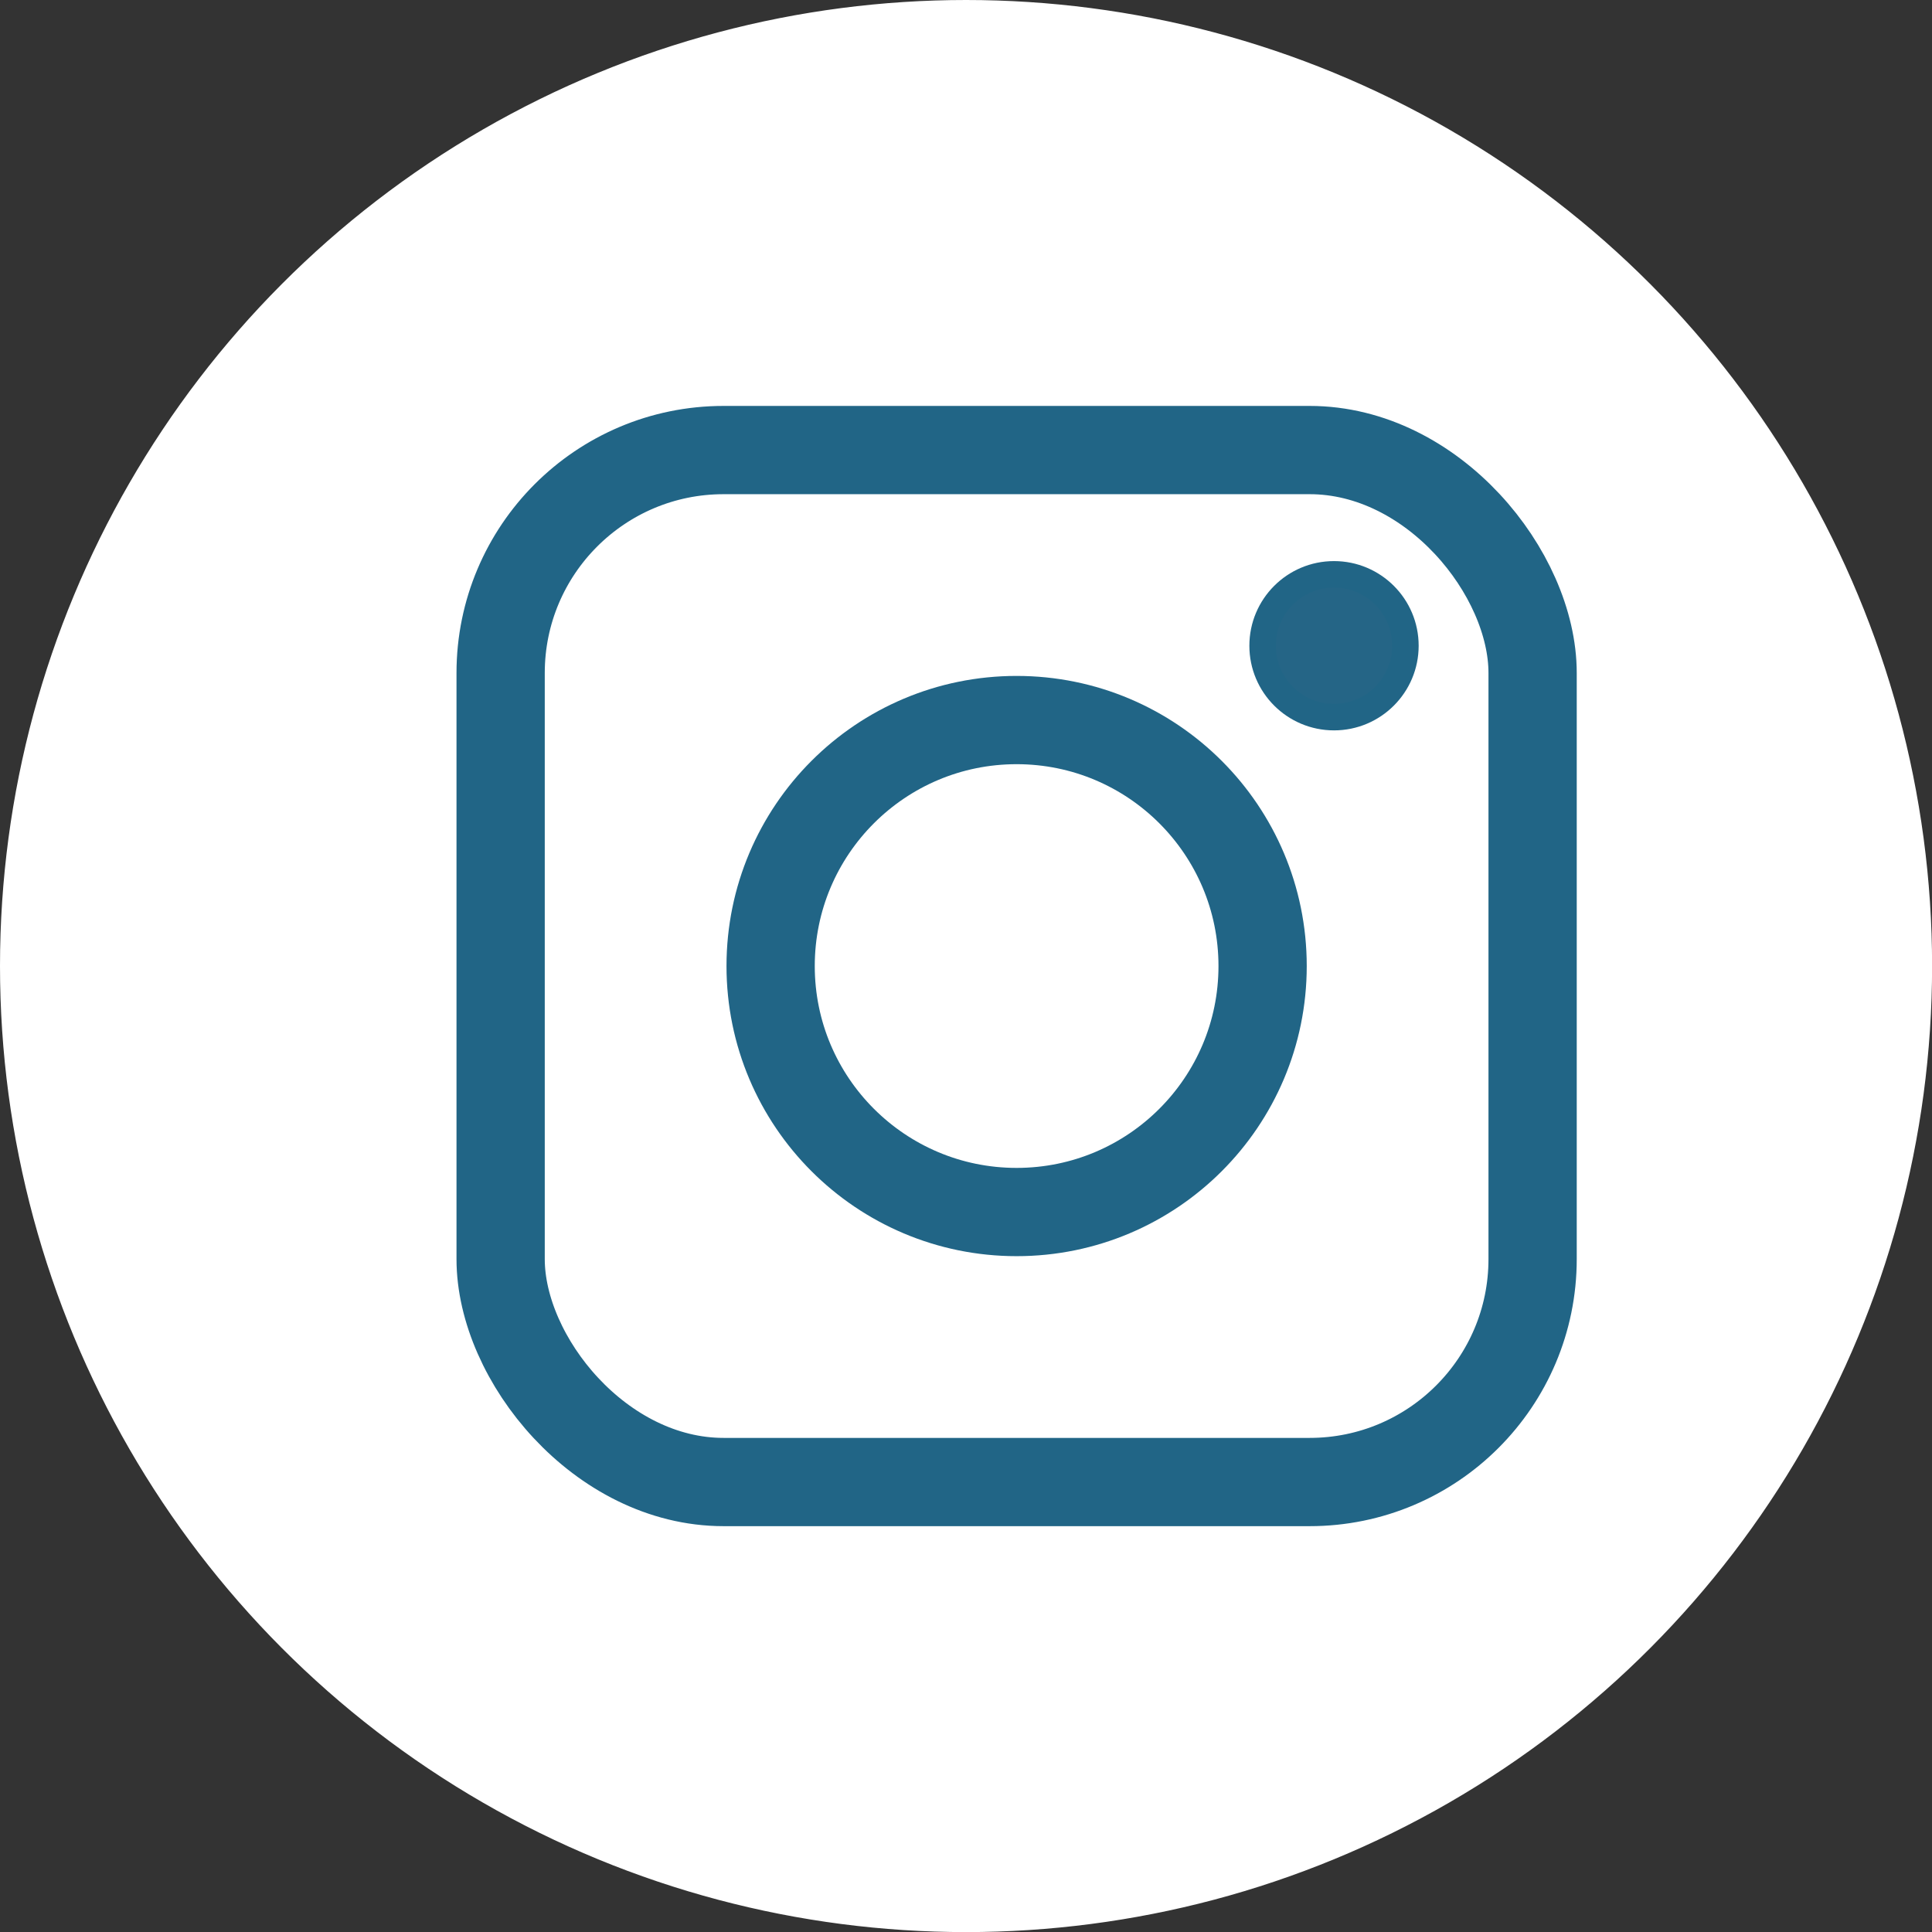 <svg xmlns="http://www.w3.org/2000/svg" viewBox="0 0 218.89 218.89"><rect x="0" y="0" width="218.89" height="218.89" fill="#333333" stroke="none"/><defs><style>.cls-1{fill:#fff;stroke:#fff;}.cls-1,.cls-2,.cls-3{stroke-miterlimit:10;}.cls-2{fill:none;stroke-width:10px;}.cls-2,.cls-3{stroke:#216586;}.cls-3{fill:#256586;stroke-width:3px;}</style></defs><title>Recurso 3</title><g id="Capa_2" data-name="Capa 2"><g id="Capa_1-2" data-name="Capa 1"><circle class="cls-1" cx="109.45" cy="109.45" r="108.95"/><rect class="cls-2" x="56.72" y="50.99" width="116.92" height="116.92" rx="25.26"/><circle class="cls-2" cx="115.18" cy="109.45" r="27.87"/><circle class="cls-3" cx="151.14" cy="73.16" r="8.09"/></g></g></svg>